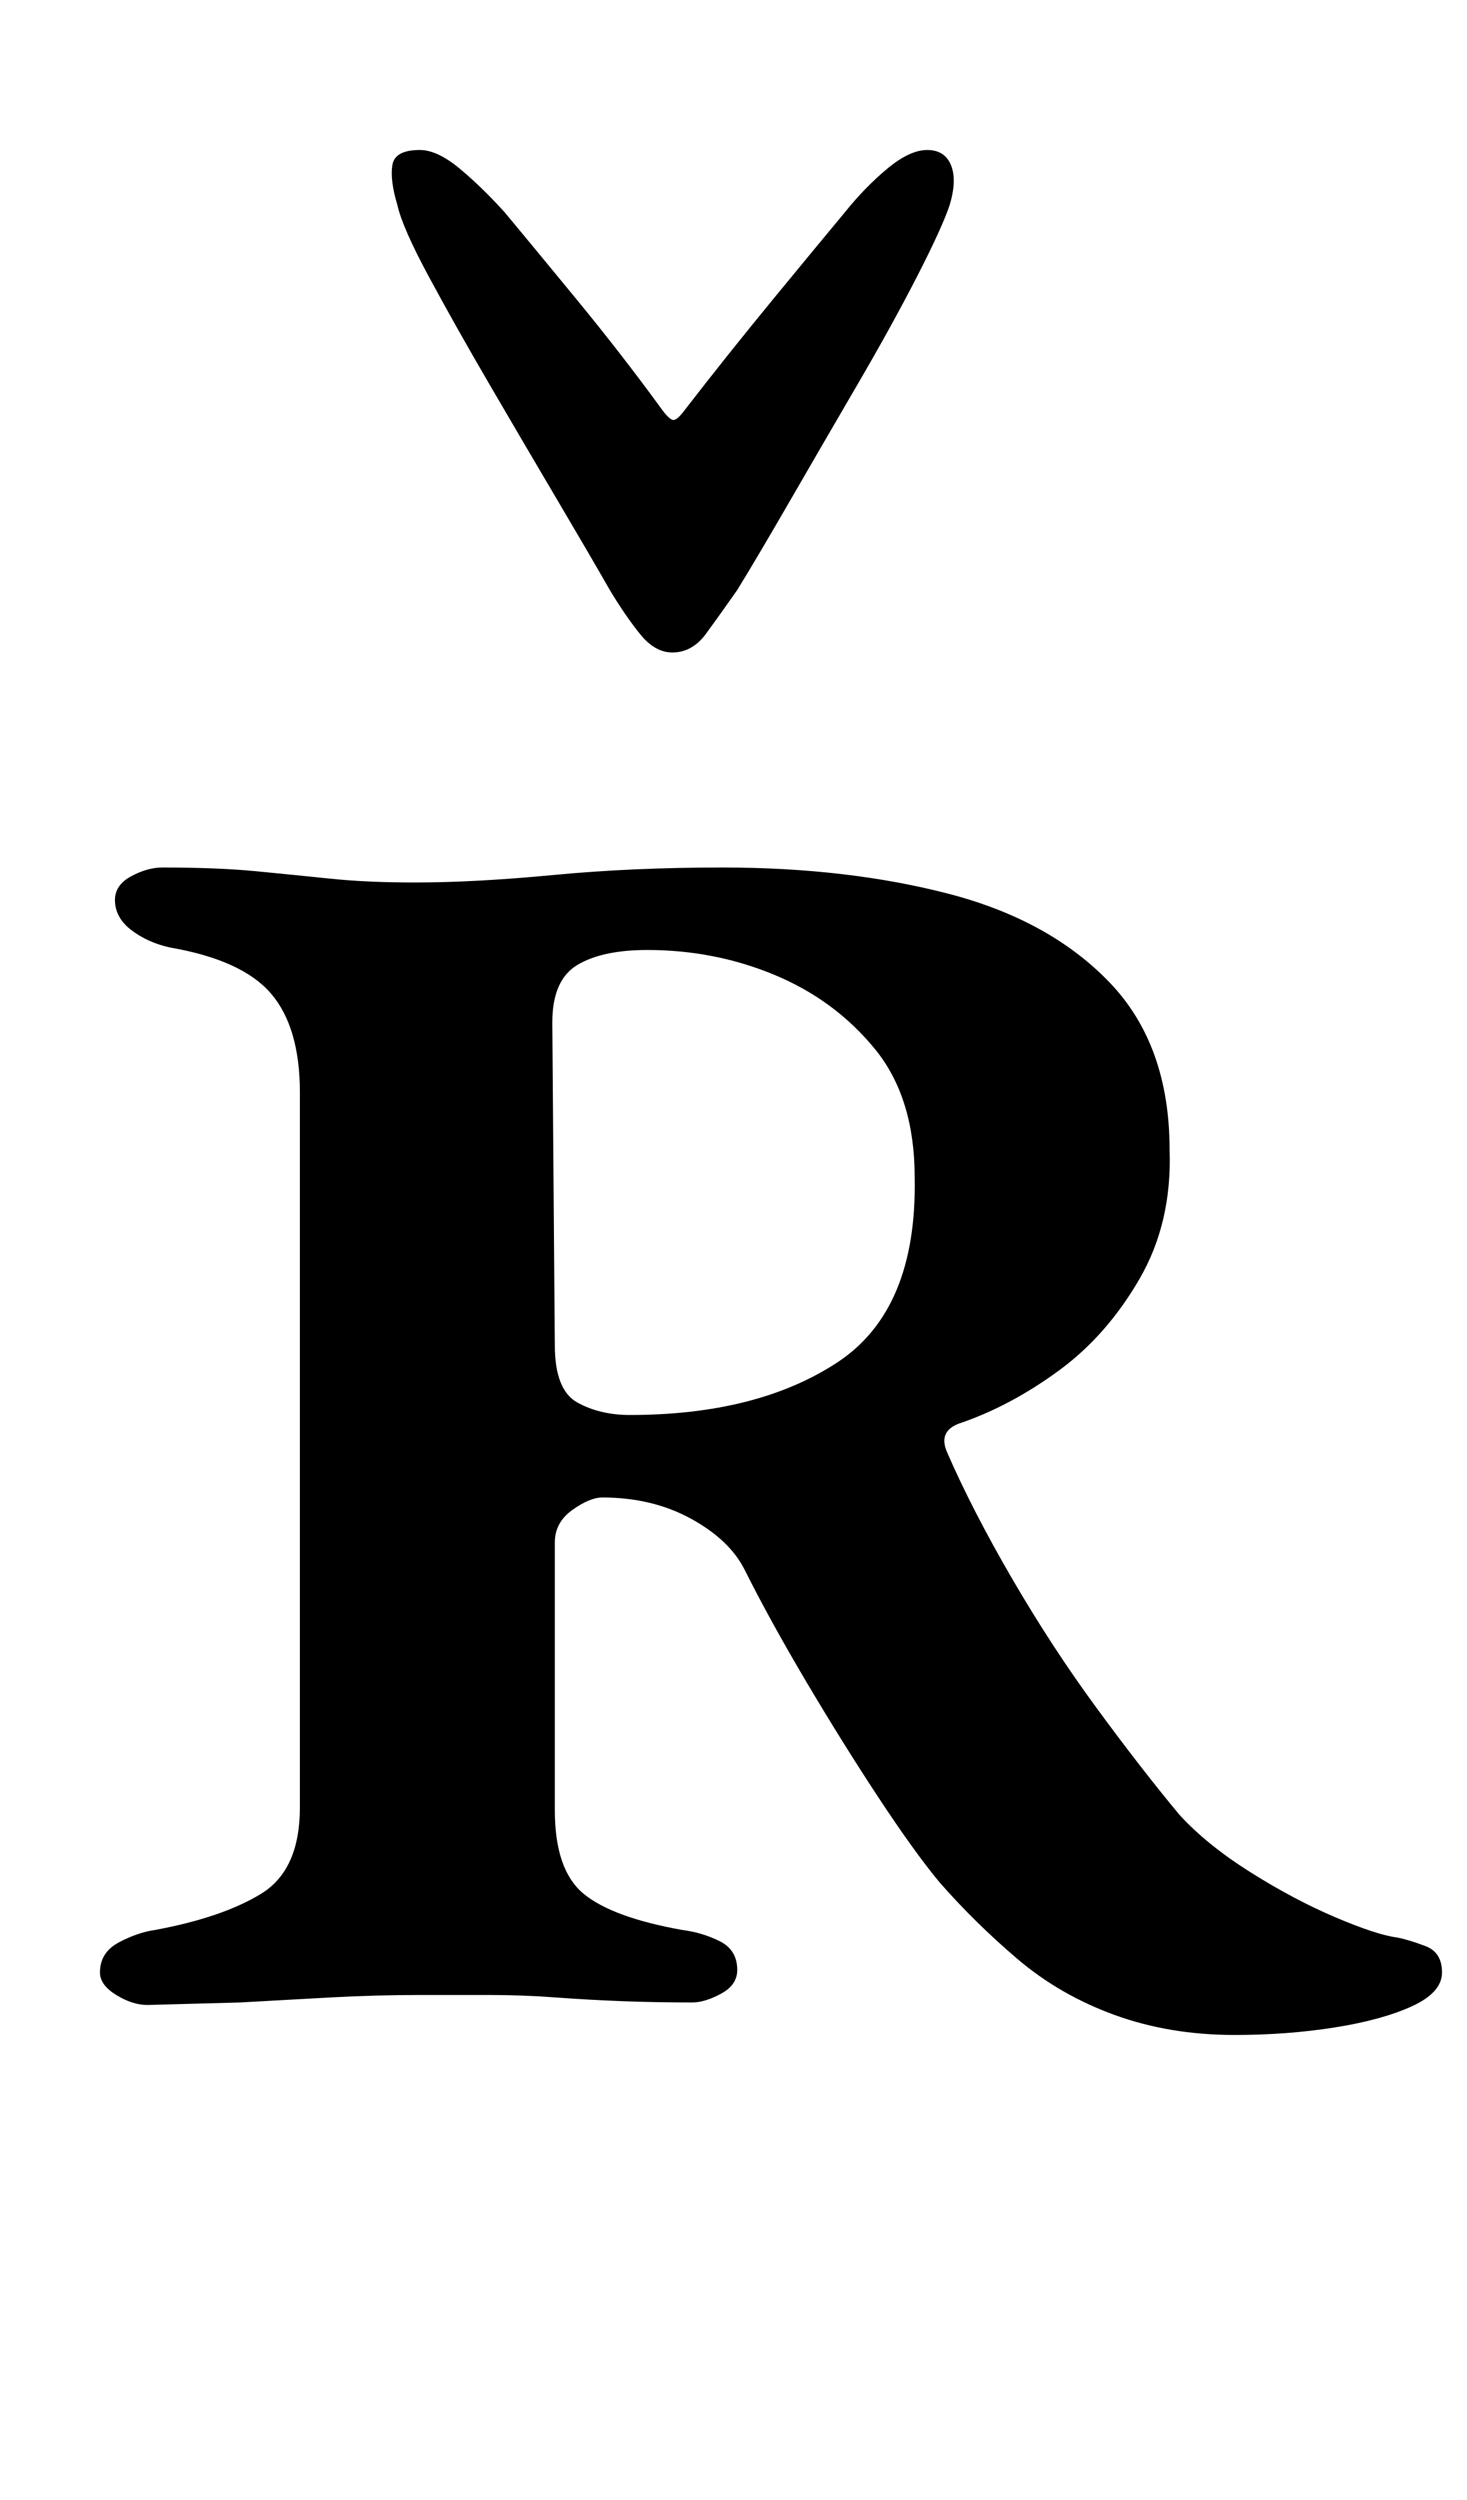 <?xml version="1.0" standalone="no"?>
<!DOCTYPE svg PUBLIC "-//W3C//DTD SVG 1.1//EN" "http://www.w3.org/Graphics/SVG/1.1/DTD/svg11.dtd" >
<svg xmlns="http://www.w3.org/2000/svg" xmlns:xlink="http://www.w3.org/1999/xlink" version="1.1" viewBox="-10 0 587 1000">
  <g transform="matrix(1 0 0 -1 0 800)">
   <path fill="currentColor"
d="M484 -14q-26 0 -48 8t-39 22.5t-31 30.5q-10 12 -24.5 34t-29 46.5t-24.5 44.5q-6 12 -21.5 20.5t-35.5 8.5q-5 0 -12 -5t-7 -13v-107q0 -24 11.5 -33.5t39.5 -14.5q8 -1 15 -4.5t7 -11.5q0 -6 -6.5 -9.5t-11.5 -3.5q-14 0 -27.5 0.5t-27 1.5t-27 1h-26.5q-19 0 -37 -1
l-36 -2t-37 -1q-6 0 -12.5 4t-6.5 9q0 8 7.5 12t14.5 5q27 5 42.5 14.5t15.5 34.5v286q0 26 -11.5 39.5t-40.5 18.5q-9 2 -15.5 7t-6.5 12q0 6 6.5 9.5t12.5 3.5q22 0 37.5 -1.5t30 -3t33.5 -1.5q24 0 55.5 3t67.5 3q50 0 90.5 -10.5t64.5 -35.5t24 -67q1 -29 -12 -51.5
t-32 -36.5t-39 -21q-10 -3 -6 -12q10 -23 26 -50.5t34 -52t33 -42.5q11 -12 28.5 -23t34 -18t24.5 -8q5 -1 11.5 -3.5t6.5 -10.5t-12 -13.5t-31 -8.5t-40 -3zM242 234q51 0 83 21t31 74q0 32 -16 51.5t-40 29.5t-51 10q-18 0 -28 -6t-10 -23l1 -129q0 -18 9 -23t21 -5z
M259 539q-7 0 -13 7.5t-12 17.5q-8 14 -21 36t-27 46t-24.5 43.5t-12.5 28.5q-3 10 -2 16t11 6q7 0 16 -7.5t18 -17.5q10 -12 28.5 -34.5t34.5 -44.5q3 -4 4.5 -4t4.5 4q17 22 35.5 44.5t28.5 34.5q8 10 17 17.5t16 7.5t9.5 -6t-0.5 -16q-3 -9 -13 -28.5t-24 -43.5
t-27 -46.5t-21 -35.5q-7 -10 -12.5 -17.5t-13.5 -7.5z" />
  </g>

</svg>
